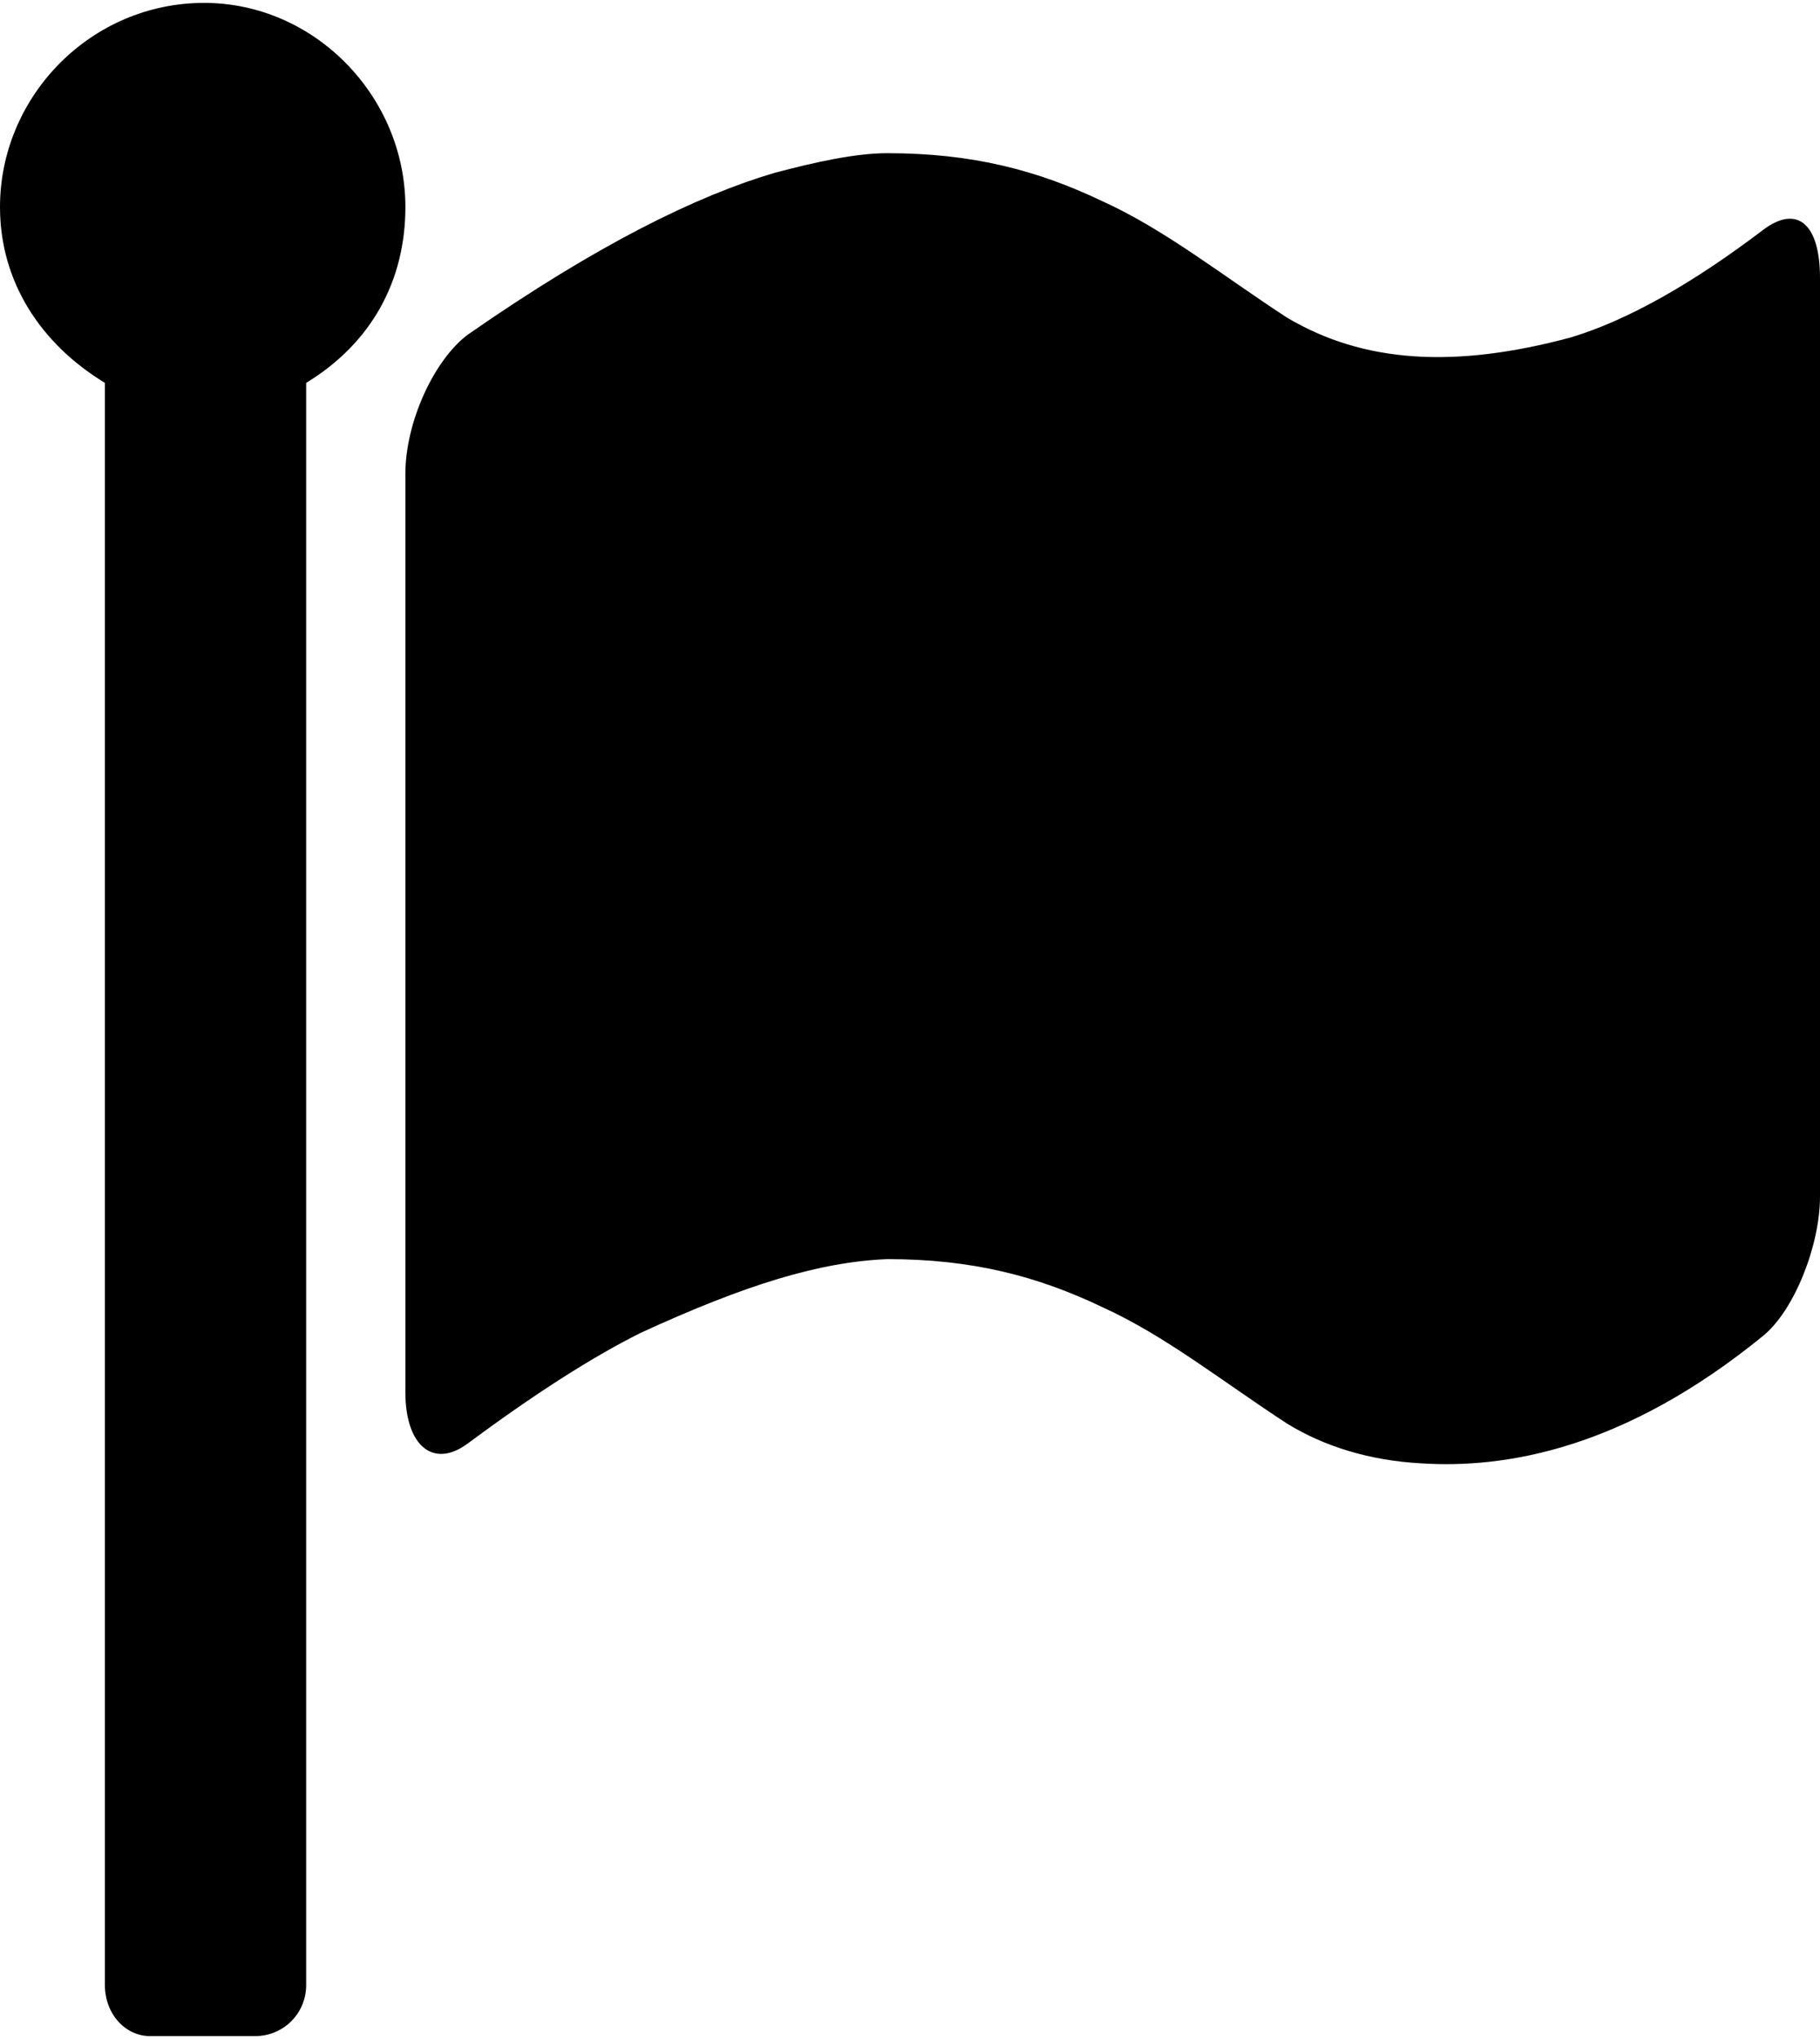 <svg xmlns="http://www.w3.org/2000/svg" width="3em" height="3.36em" viewBox="0 0 642 717"><path fill="currentColor" d="M108 699V134c23-14 35-36 35-62c0-39-32-72-71-72C32 0 0 33 0 72c0 26 14 48 37 62v565c0 10 7 18 16 18h37c10 0 18-8 18-18m35-533v324c0 19 10 27 22 18c23-17 43-30 61-39c37-17 63-25 87-26c30 0 53 6 76 17c22 10 42 26 65 41c13 8 29 13 47 14c30 2 72-5 121-45c11-9 20-32 20-49V97c0-19-8-26-20-17c-25 19-48 32-68 38c-41 11-73 9-100-7c-23-15-43-31-65-41c-23-11-46-17-76-17c-11 0-25 3-40 7c-27 8-62 25-108 57c-12 9-22 31-22 49"/></svg>